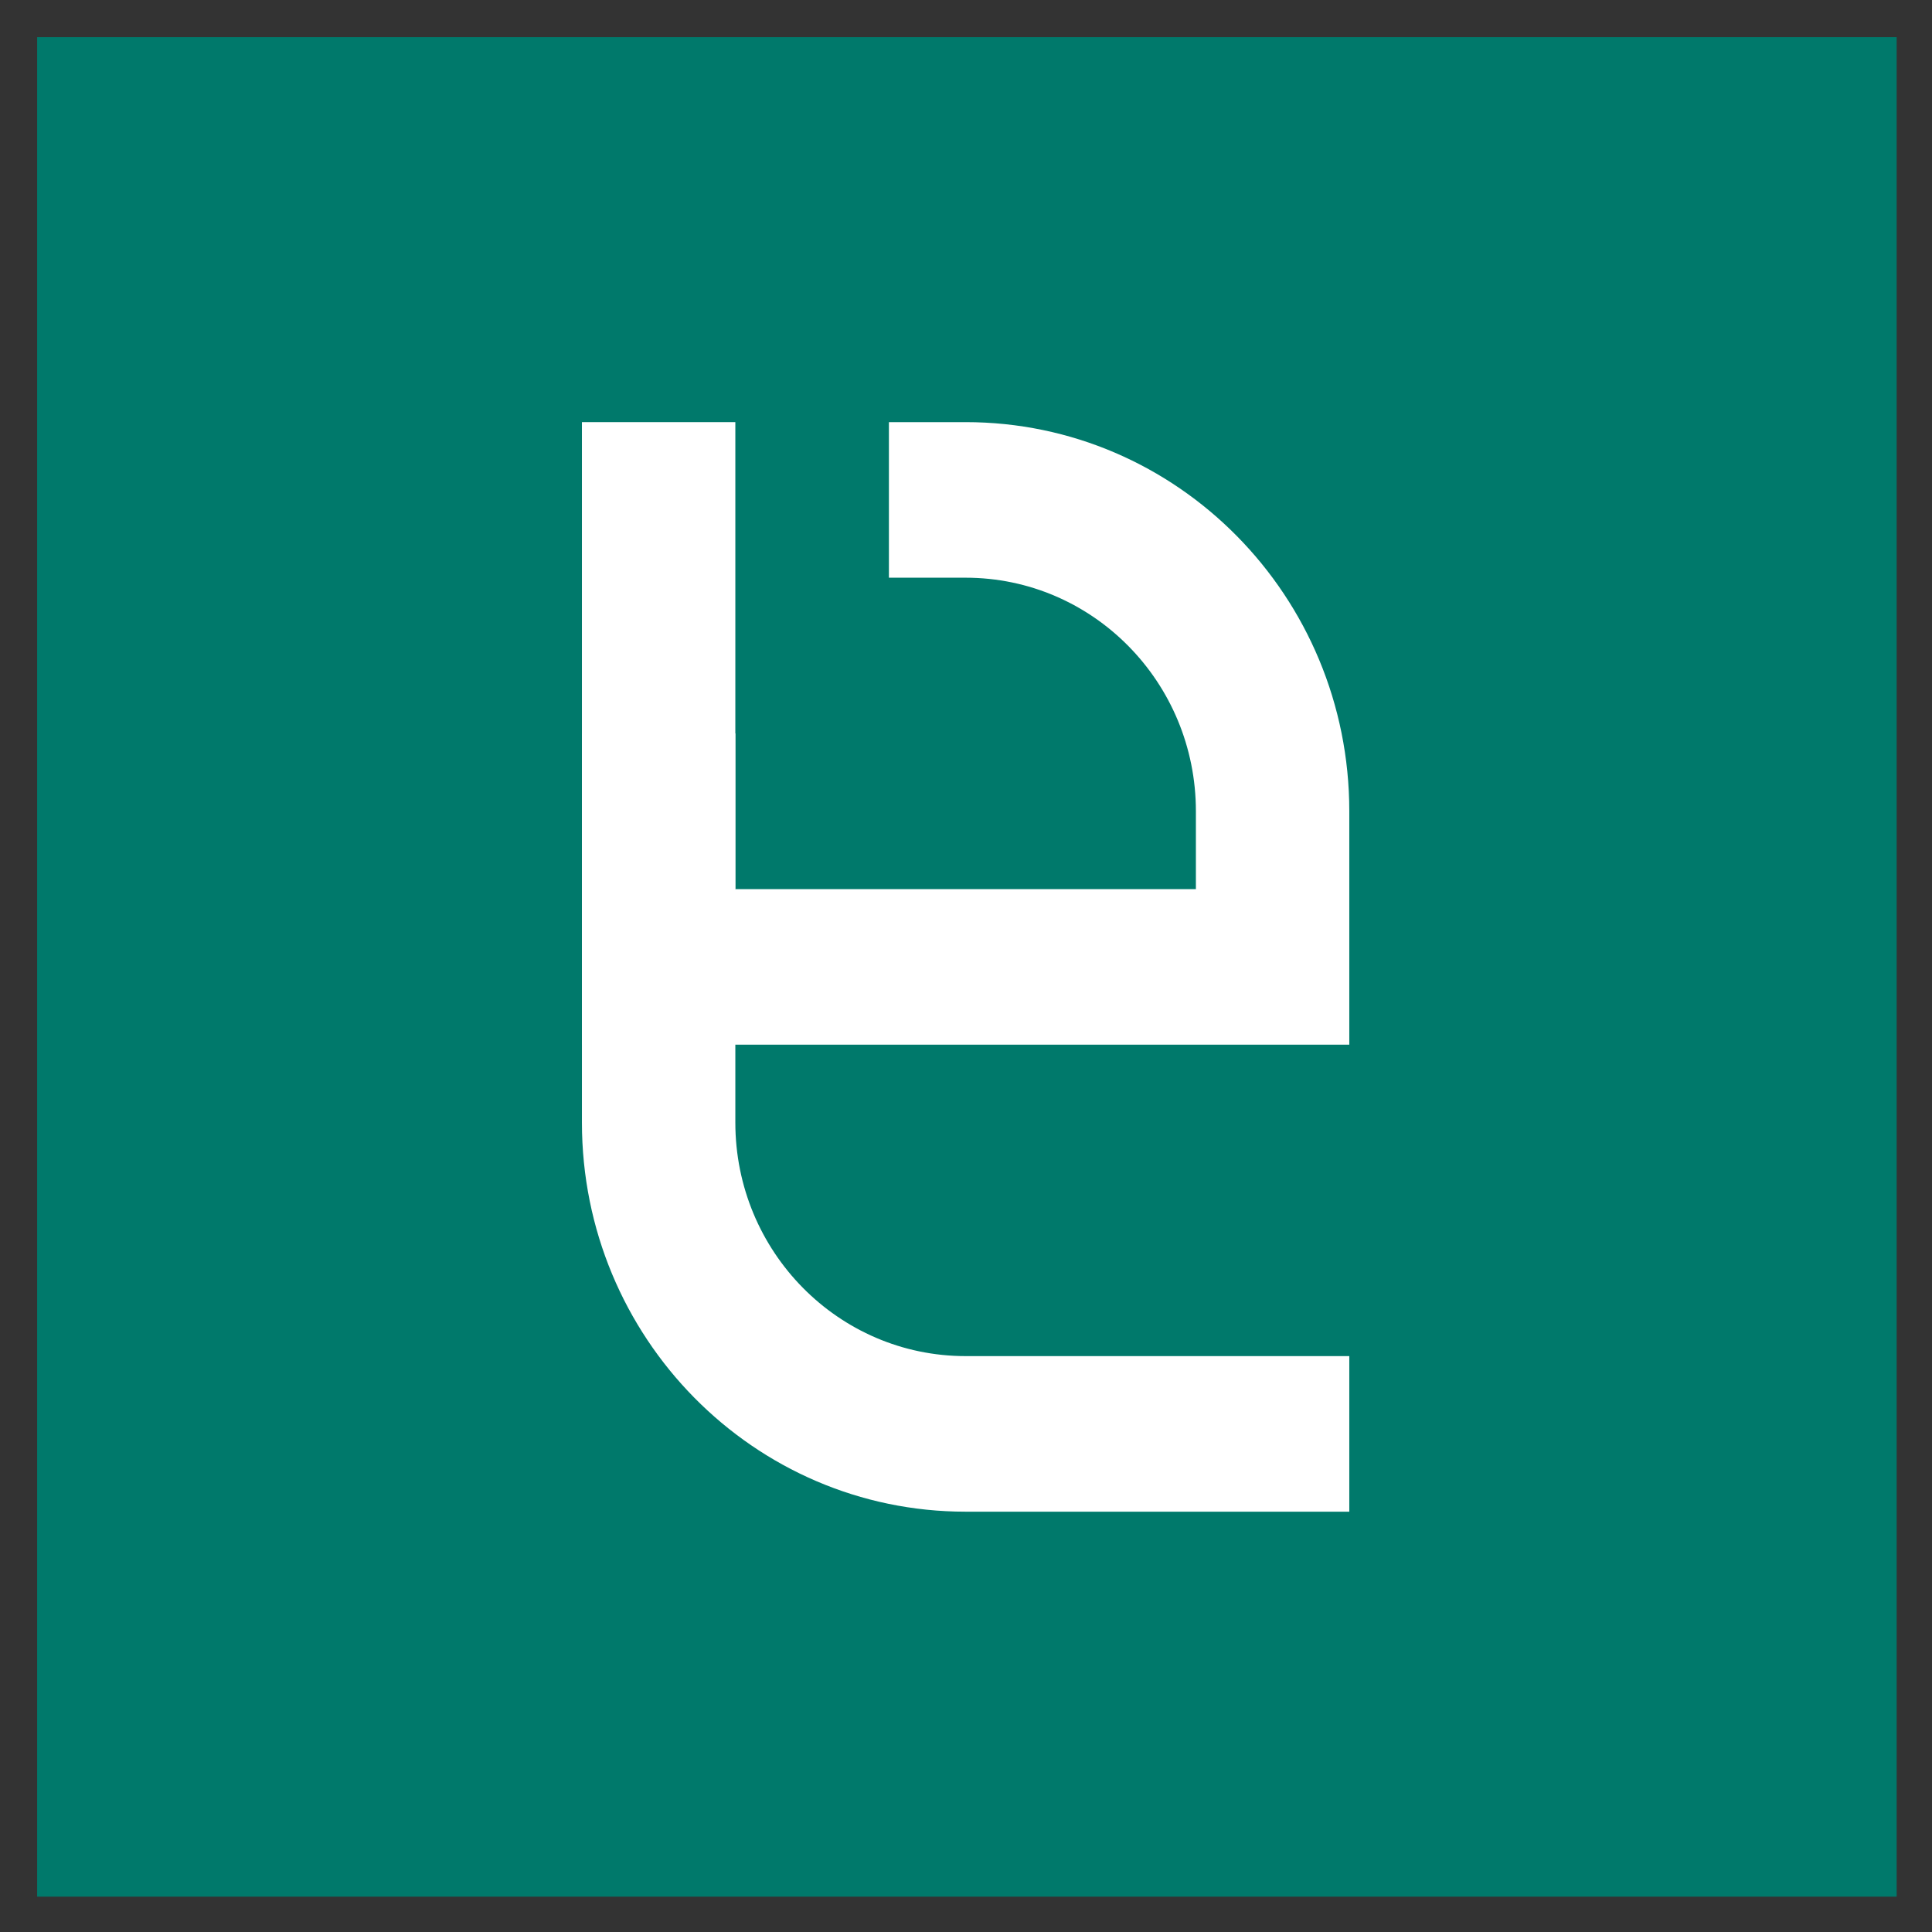 <svg xmlns="http://www.w3.org/2000/svg" role="img" viewBox="-10.23 -10.23 531.96 531.96"><rect x="-10.23" y="-10.23" width="531.96" height="531.96" fill="#333333" stroke="none"/><title>Eliatra (member) logo</title><path fill="#00796B" d="M0 0h512v512H0z"/><path fill="#fff" fill-rule="evenodd" d="M192.24 191.721V298.86c0 35.513 28.387 64.302 63.404 64.302h105.644v42.837H255.644C197.299 405.999 150 358.031 150 298.86V191.721h42.24z" clip-rule="evenodd"/><path fill="#fff" fill-rule="evenodd" d="M192.24 106v128.558H150V106h42.24z" clip-rule="evenodd"/><path fill="#fff" fill-rule="evenodd" d="M234.524 106h21.12c58.346 0 105.644 47.968 105.644 107.139v64.279H150V234.58h169.049v-21.441c0-35.513-28.387-64.302-63.405-64.302h-21.12V106z" clip-rule="evenodd"/></svg>